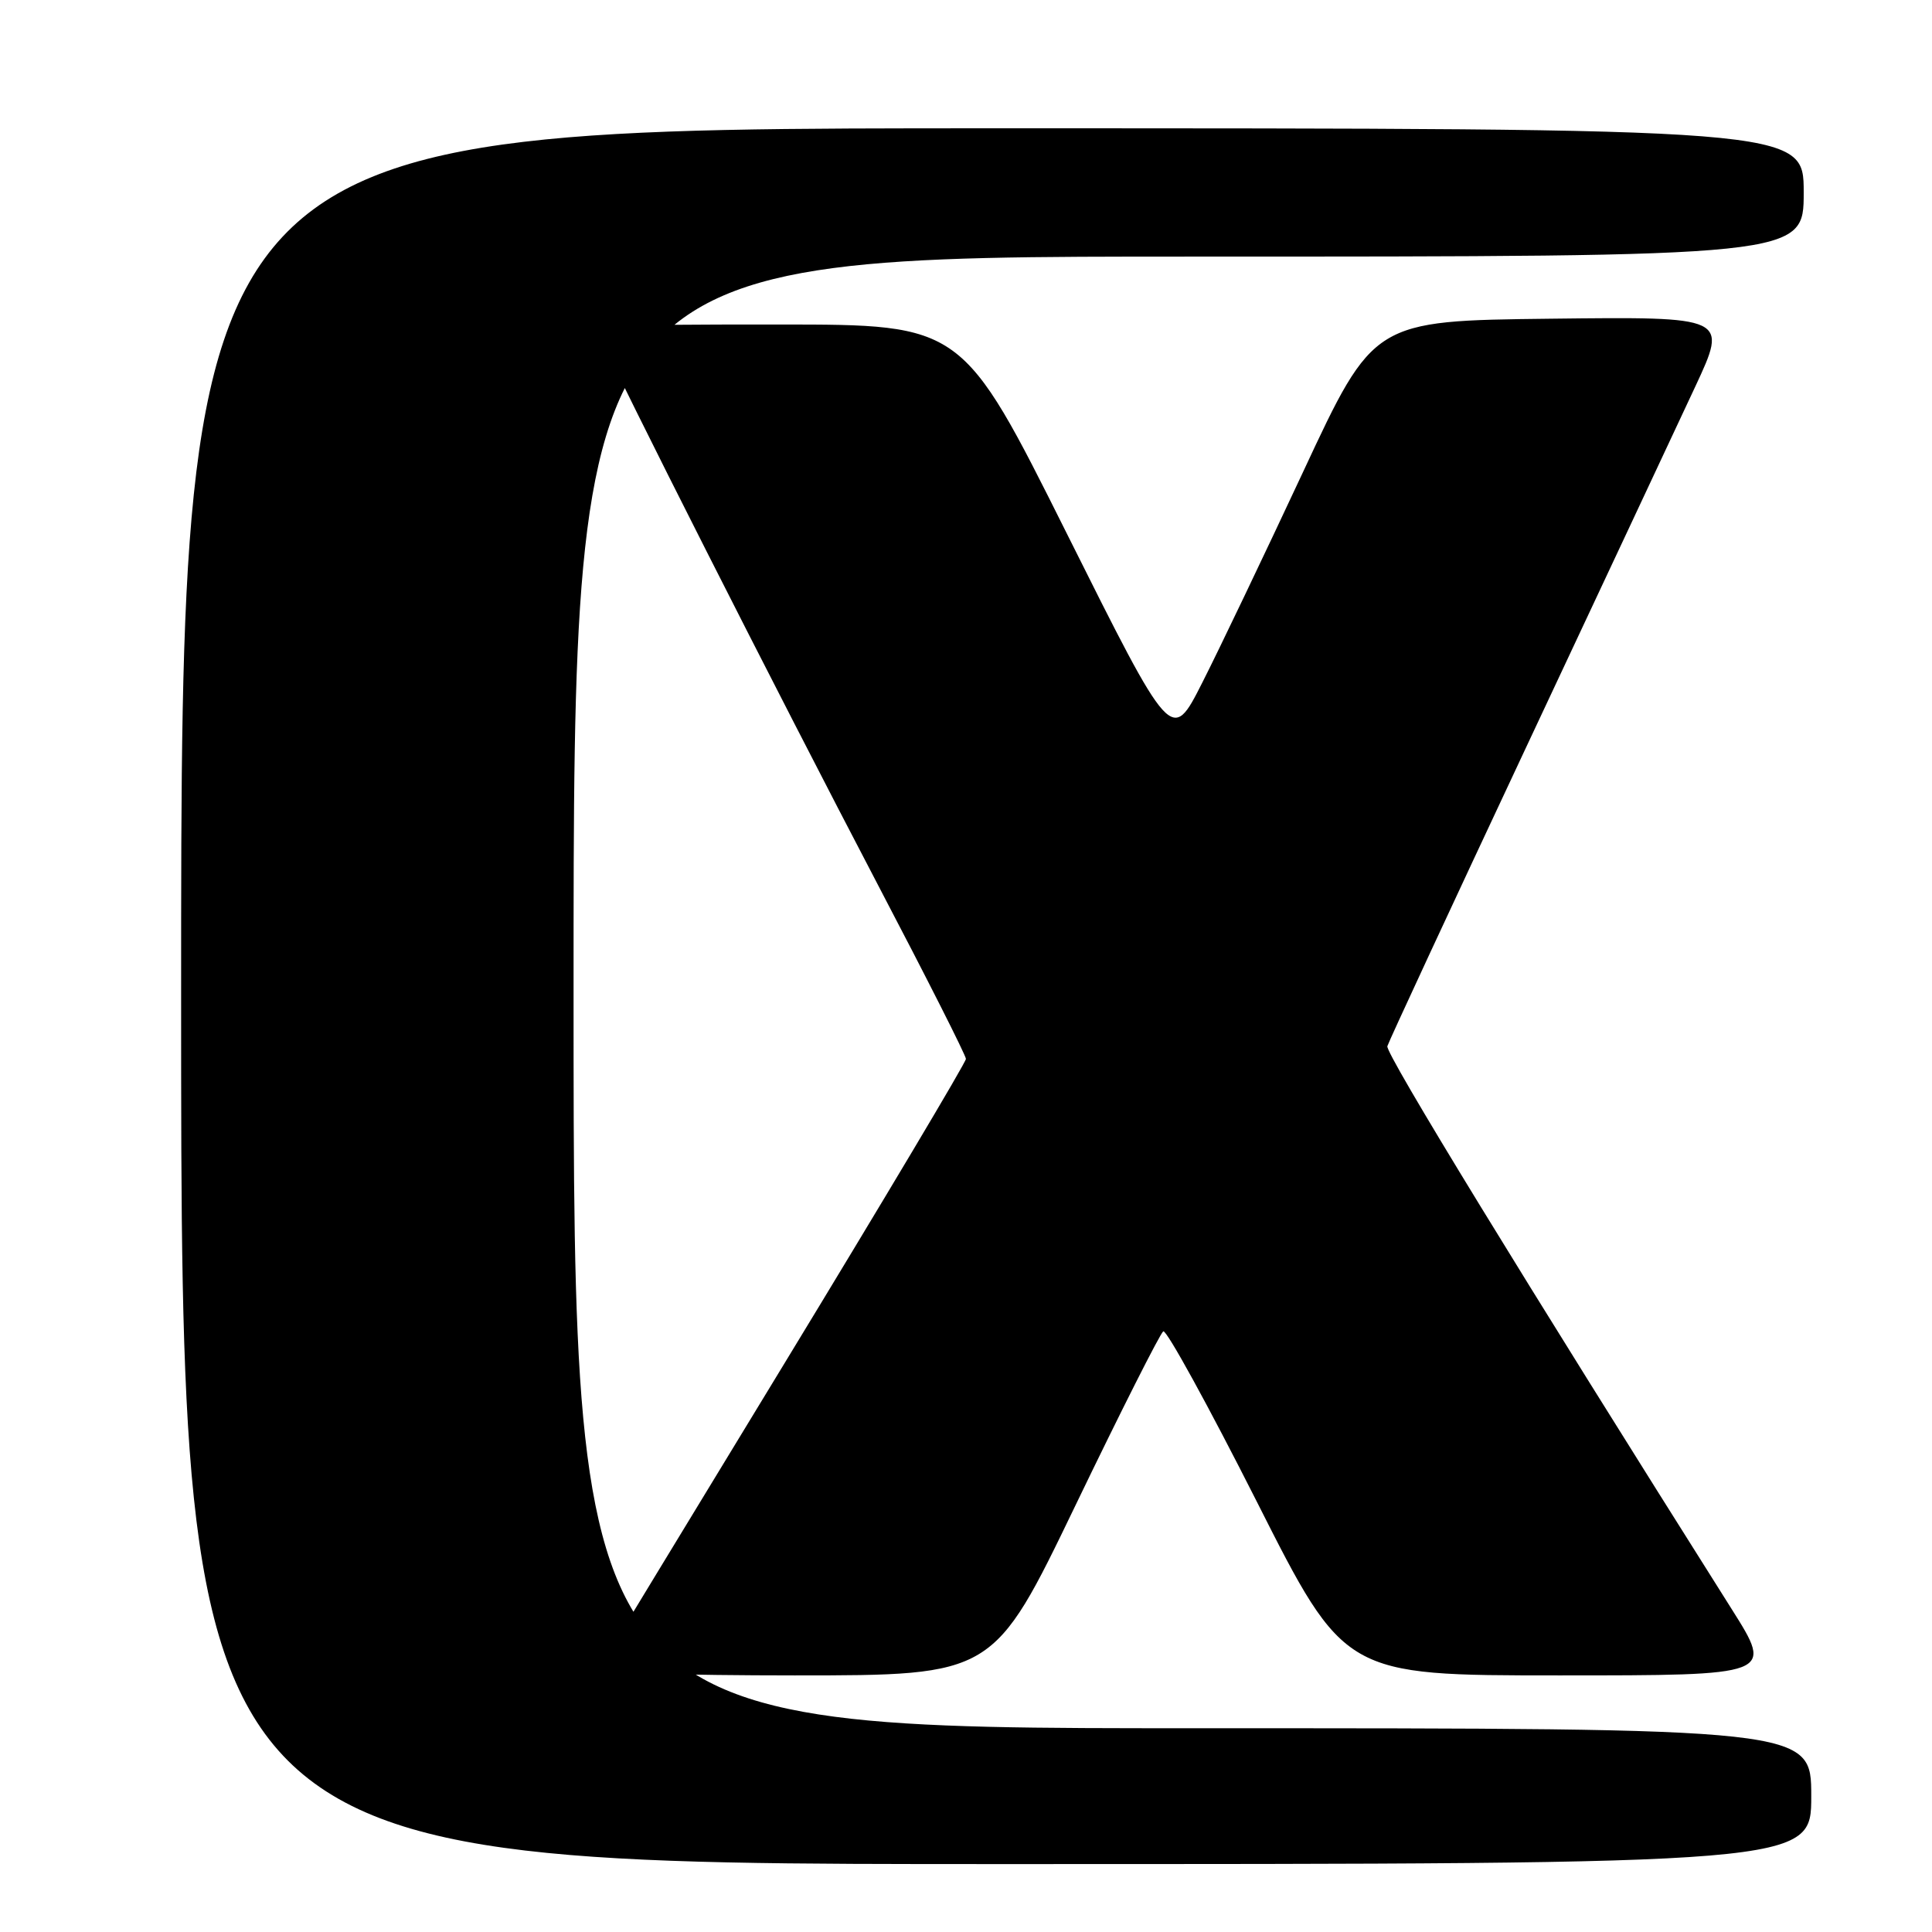 <?xml version="1.0" encoding="UTF-8" standalone="no"?>
<!DOCTYPE svg PUBLIC "-//W3C//DTD SVG 1.1//EN" "http://www.w3.org/Graphics/SVG/1.1/DTD/svg11.dtd" >
<svg xmlns="http://www.w3.org/2000/svg" xmlns:xlink="http://www.w3.org/1999/xlink" version="1.1" viewBox="0 0 256 256">
 <g >
 <path fill="currentColor"
d=" M 240.00 238.00 C 240.00 229.00 240.00 229.00 158.00 229.00 C 76.00 229.00 76.00 229.00 76.00 131.50 C 76.00 34.00 76.00 34.00 157.50 34.00 C 239.00 34.00 239.00 34.00 239.00 25.50 C 239.00 17.00 239.00 17.00 131.50 17.00 C 24.00 17.00 24.00 17.00 24.00 132.00 C 24.00 247.00 24.00 247.00 132.00 247.00 C 240.00 247.00 240.00 247.00 240.00 238.00 Z  M 142.52 199.44 C 148.50 187.03 153.73 176.67 154.14 176.41 C 154.56 176.16 160.13 186.31 166.53 198.97 C 178.16 222.00 178.16 222.00 206.58 222.00 C 235.00 222.00 235.00 222.00 229.48 213.25 C 201.82 169.42 183.56 139.58 183.83 138.63 C 184.01 138.01 192.29 120.18 202.23 99.00 C 212.17 77.82 222.25 56.33 224.63 51.23 C 228.95 41.96 228.95 41.96 205.48 42.23 C 182.01 42.50 182.01 42.50 172.68 62.50 C 167.54 73.50 161.52 86.10 159.29 90.49 C 155.24 98.48 155.24 98.48 141.38 70.74 C 127.52 43.00 127.52 43.00 103.28 43.00 C 79.05 43.00 79.05 43.00 79.99 45.48 C 81.33 48.99 102.84 91.48 116.46 117.50 C 122.80 129.60 127.99 139.86 127.99 140.31 C 128.00 140.75 117.13 158.98 103.85 180.81 C 90.56 202.64 79.51 220.84 79.29 221.25 C 79.06 221.66 90.75 222.00 105.27 222.00 C 131.65 222.00 131.65 222.00 142.52 199.44 Z "/>
</g>
</svg>